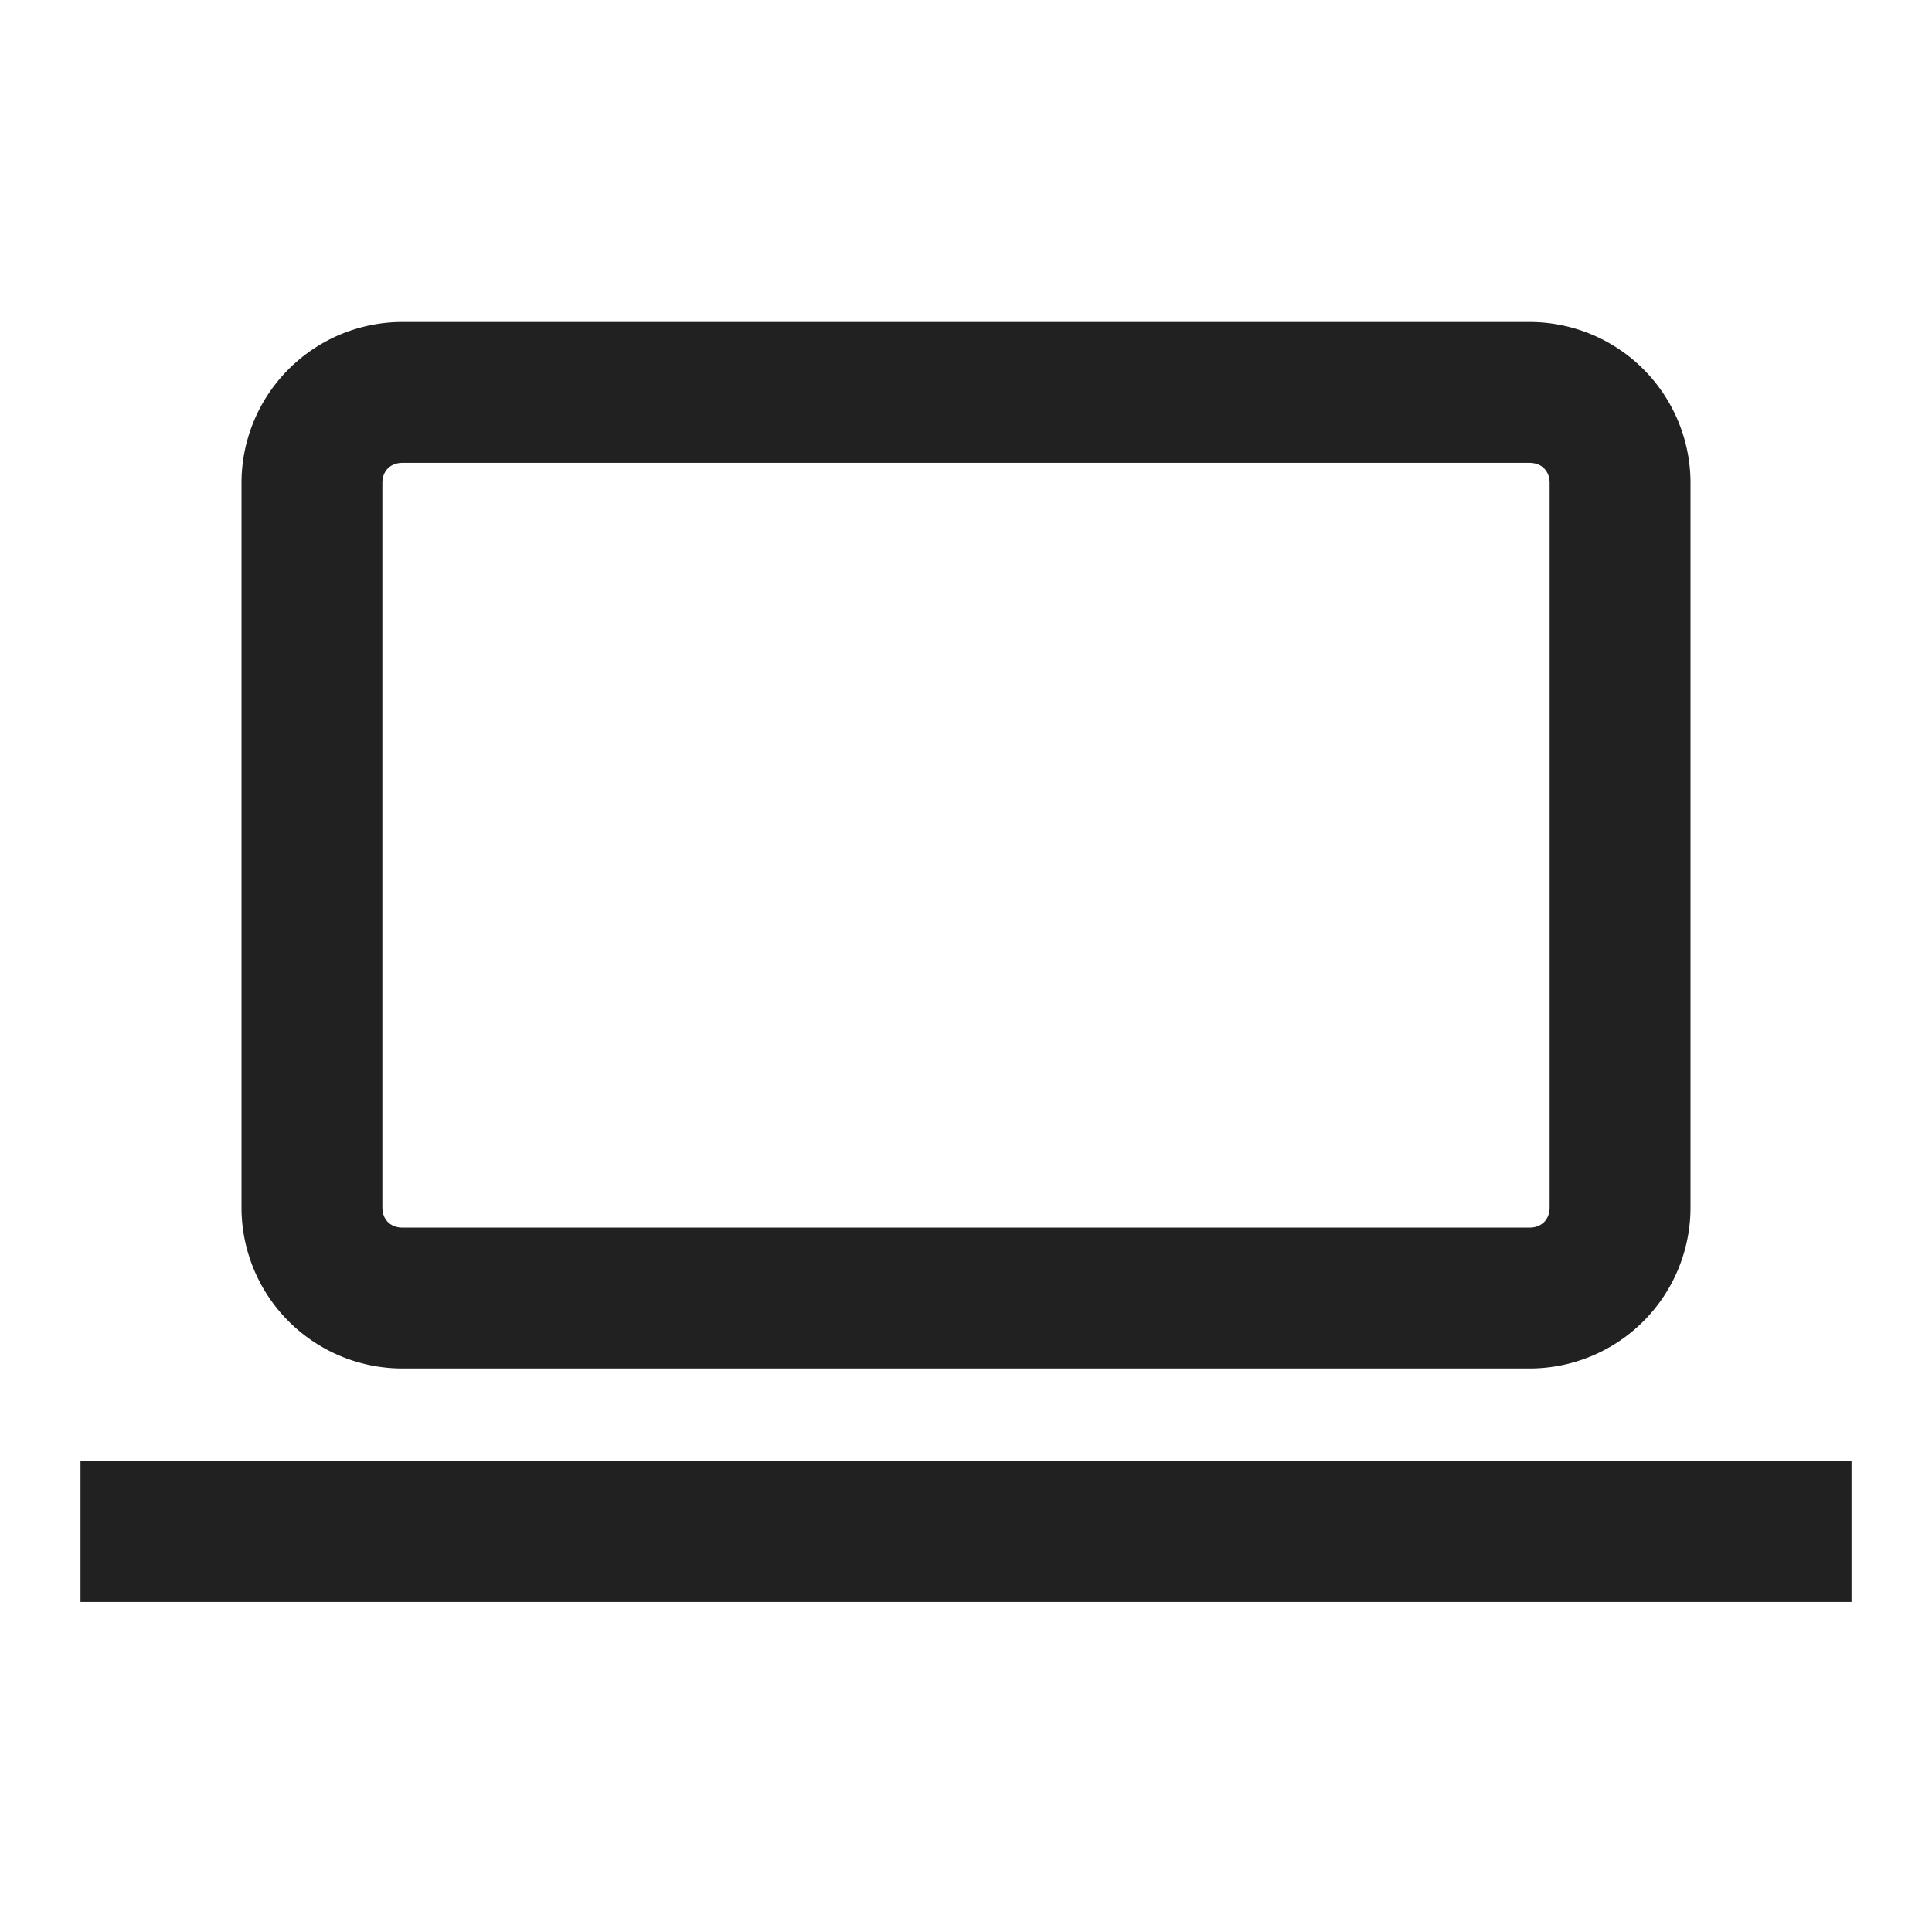 <svg xmlns:xlink="http://www.w3.org/1999/xlink" xmlns="http://www.w3.org/2000/svg" viewBox="0 0 48 48" aria-hidden="true" width="48"  height="48" ><path fill-rule="evenodd" d="M46 39.8H2v-3.5h44v3.5z" clip-rule="evenodd" fill="#212121"></path><path fill-rule="evenodd" d="M38 11.5H10c-.3 0-.5.2-.5.5v18c0 .3.2.5.5.5h28c.3 0 .5-.2.5-.5V12c0-.3-.2-.5-.5-.5zM10 8a4 4 0 00-4 4v18a4 4 0 004 4h28a4 4 0 004-4V12a4 4 0 00-4-4H10z" clip-rule="evenodd" fill="#212121"></path></svg>